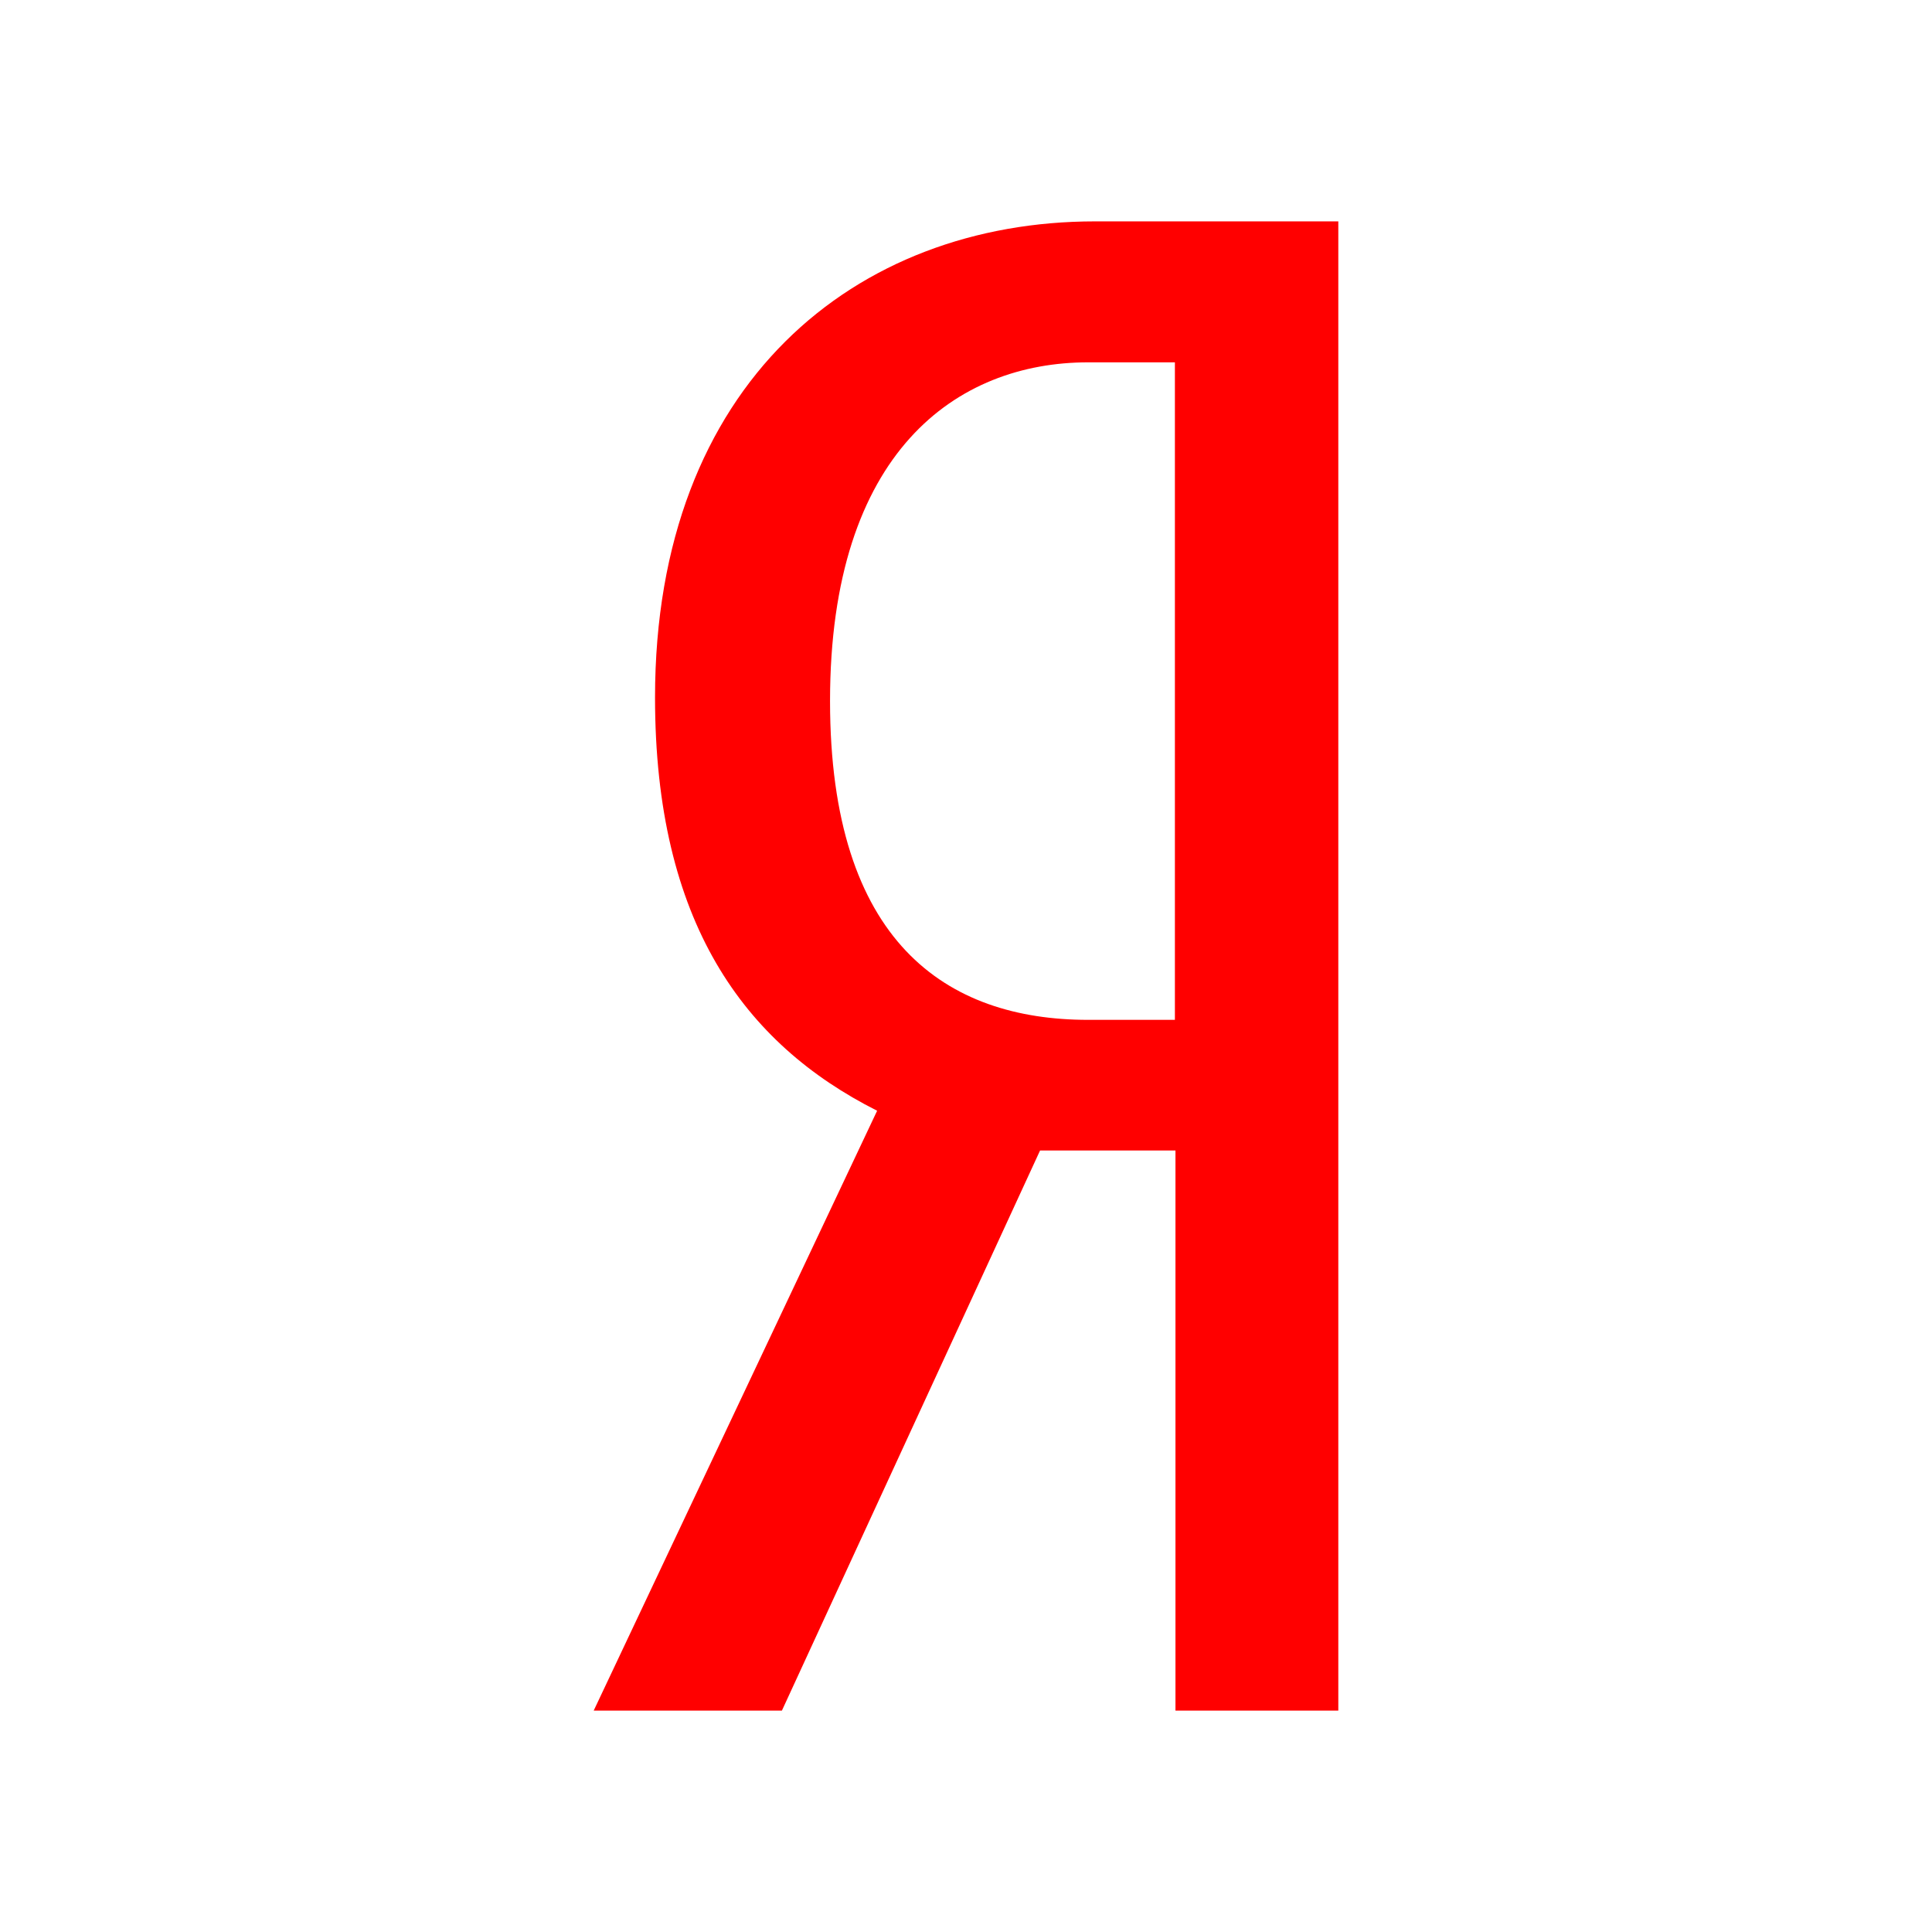 <?xml version="1.0" encoding="UTF-8"?>
<svg width="24px" height="24px" viewBox="0 0 24 24" version="1.1" xmlns="http://www.w3.org/2000/svg" xmlns:xlink="http://www.w3.org/1999/xlink">
    <g id="logo-yandex" stroke="none" stroke-width="1" fill="none" fill-rule="evenodd">
        <path d="M14.602,14.292 L14.602,21.25 L16.625,21.25 L16.625,2.75 L13.603,2.75 C10.633,2.75 8.137,4.756 8.137,8.664 C8.137,11.452 9.241,12.964 10.896,13.798 L7.375,21.25 L9.713,21.25 L12.92,14.292 L14.602,14.292 Z M14.595,12.669 L13.518,12.669 C11.757,12.669 10.311,11.705 10.311,8.708 C10.311,5.608 11.888,4.501 13.518,4.501 L14.595,4.501 L14.595,12.669 Z" id="Shape" fill="#FF0000" fill-rule="nonzero"></path>
    </g>
</svg>